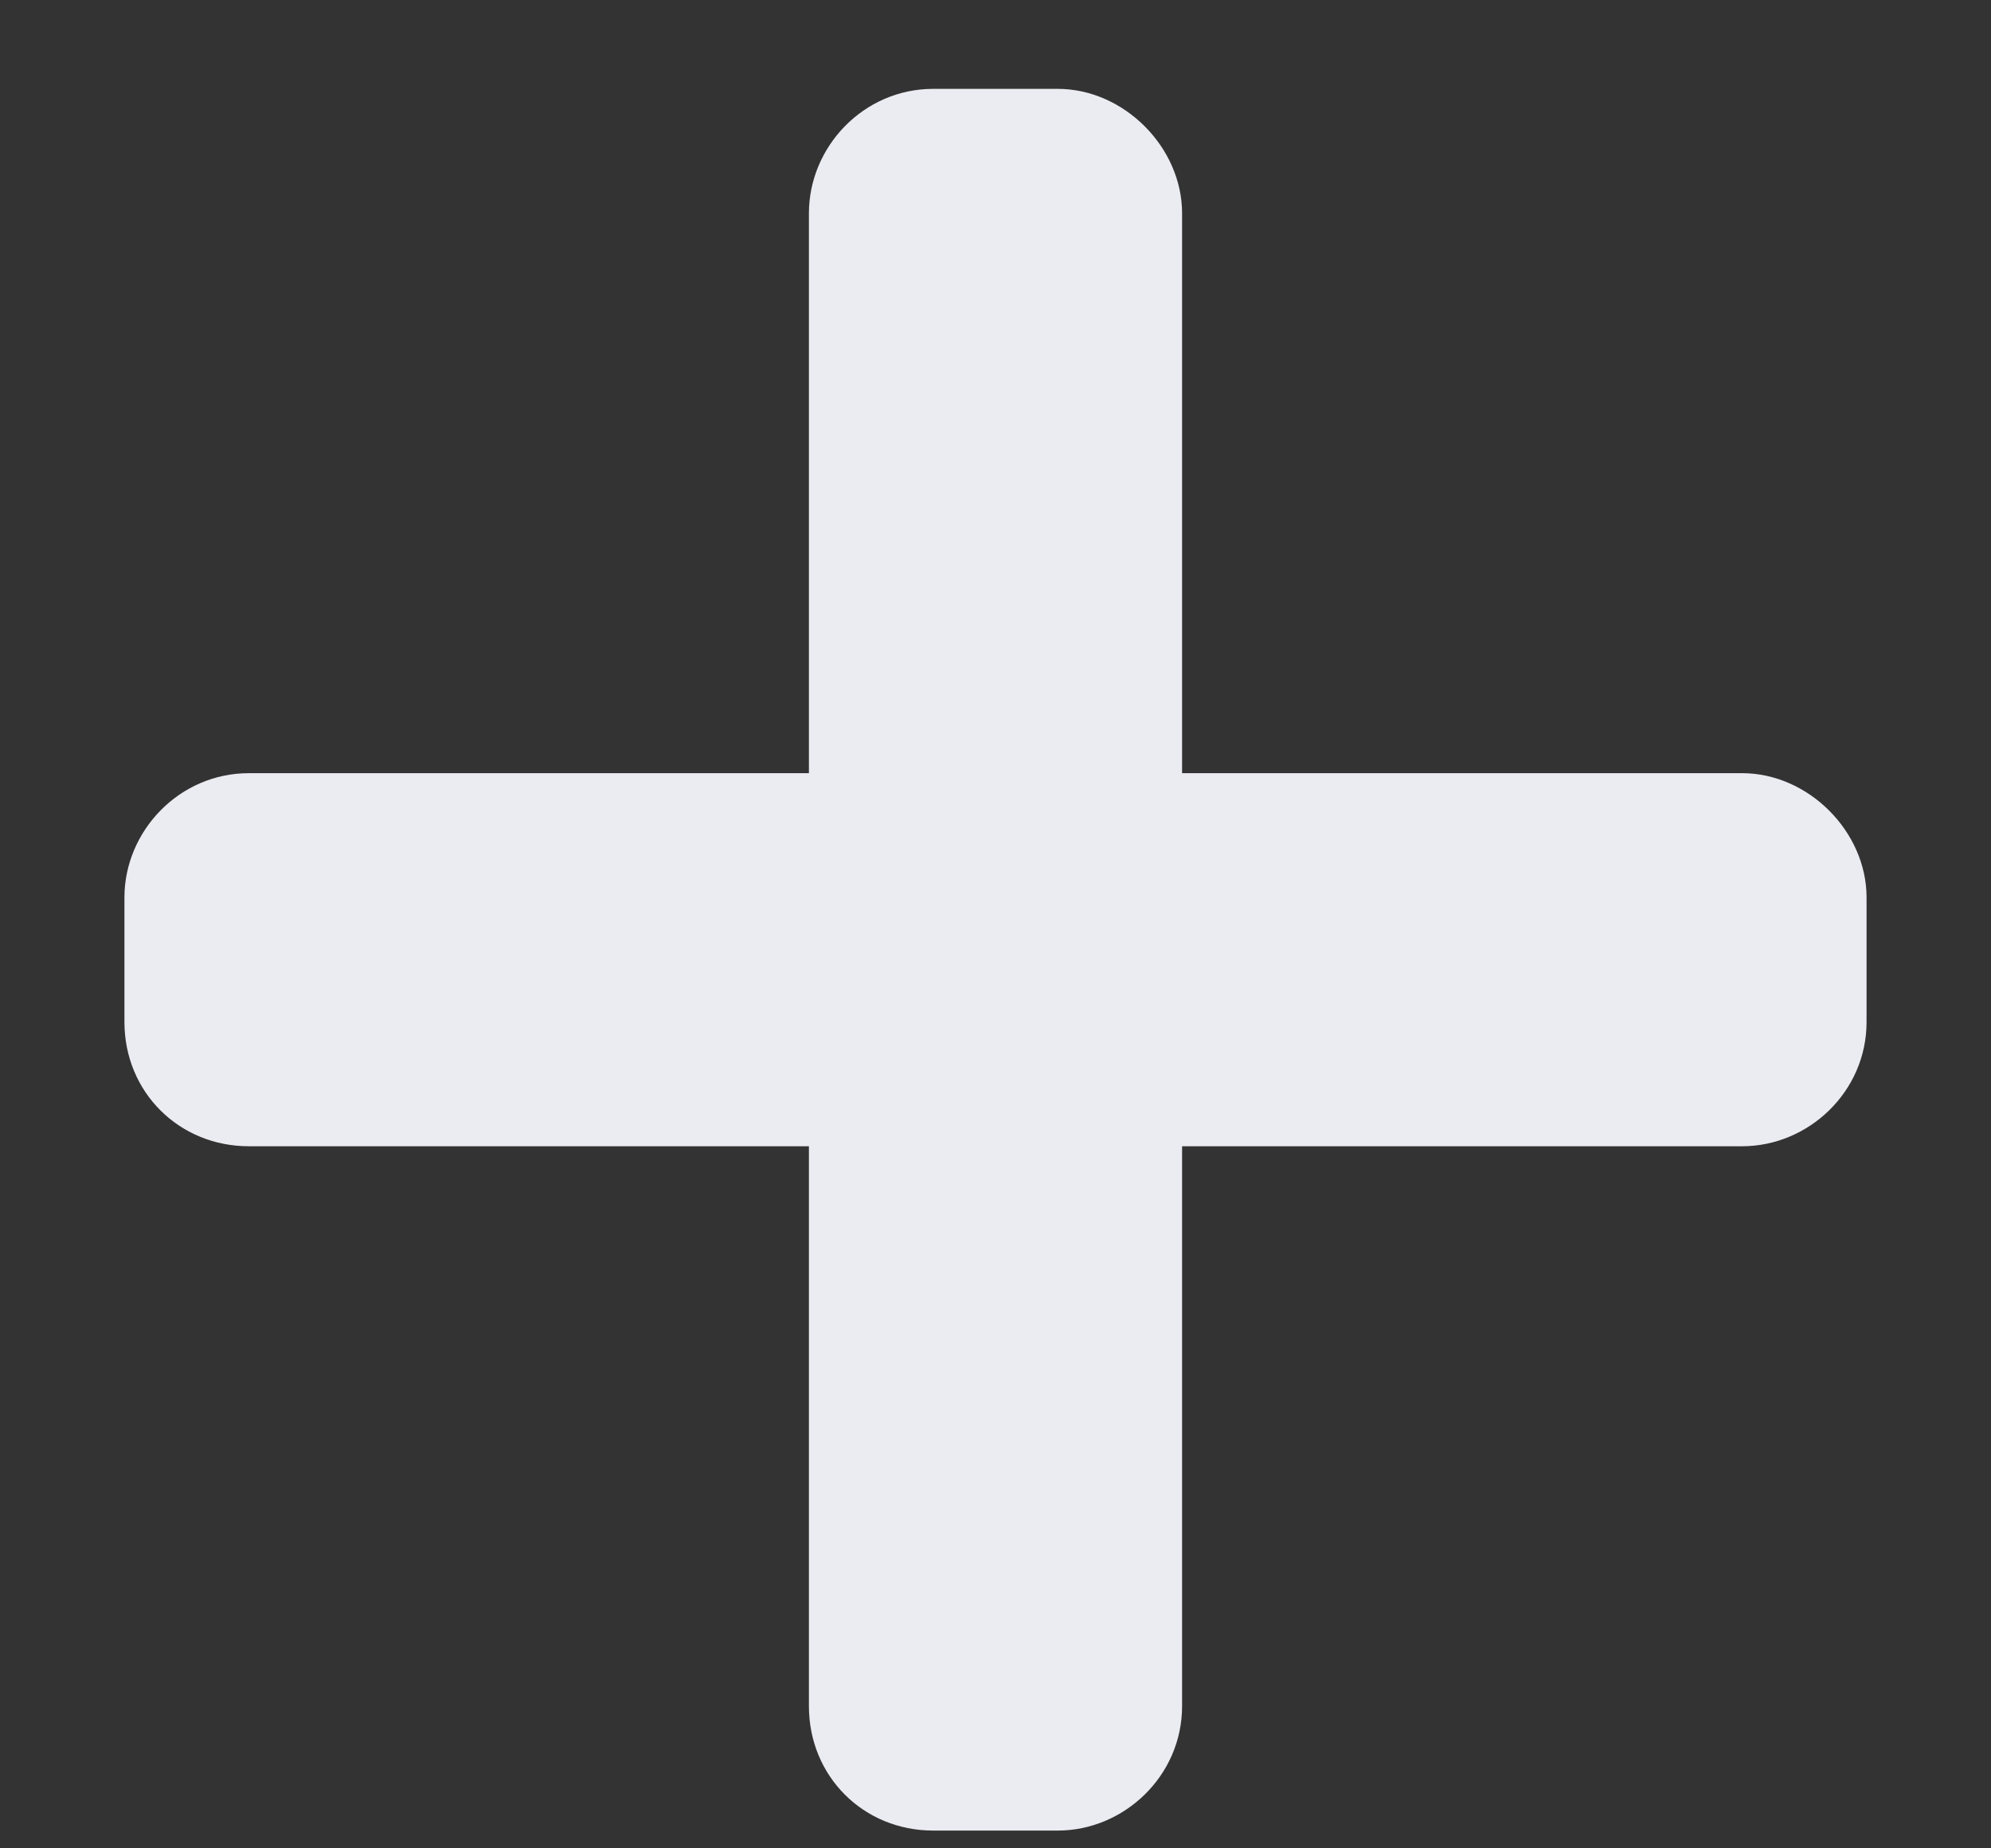 <svg width="14" height="13" viewBox="0 0 14 13" fill="none" xmlns="http://www.w3.org/2000/svg">
<rect x="0" y="0" width="14" height="13" fill="#333333" stroke="none"/>
<path d="M12.25 5.438H8.312V1.5C8.312 1.035 7.902 0.625 7.438 0.625H6.562C6.07 0.625 5.688 1.035 5.688 1.5V5.438H1.75C1.258 5.438 0.875 5.848 0.875 6.312V7.188C0.875 7.68 1.258 8.062 1.75 8.062H5.688V12C5.688 12.492 6.07 12.875 6.562 12.875H7.438C7.902 12.875 8.312 12.492 8.312 12V8.062H12.25C12.715 8.062 13.125 7.68 13.125 7.188V6.312C13.125 5.848 12.715 5.438 12.25 5.438Z" fill="#EBEBF2"/>
</svg>
